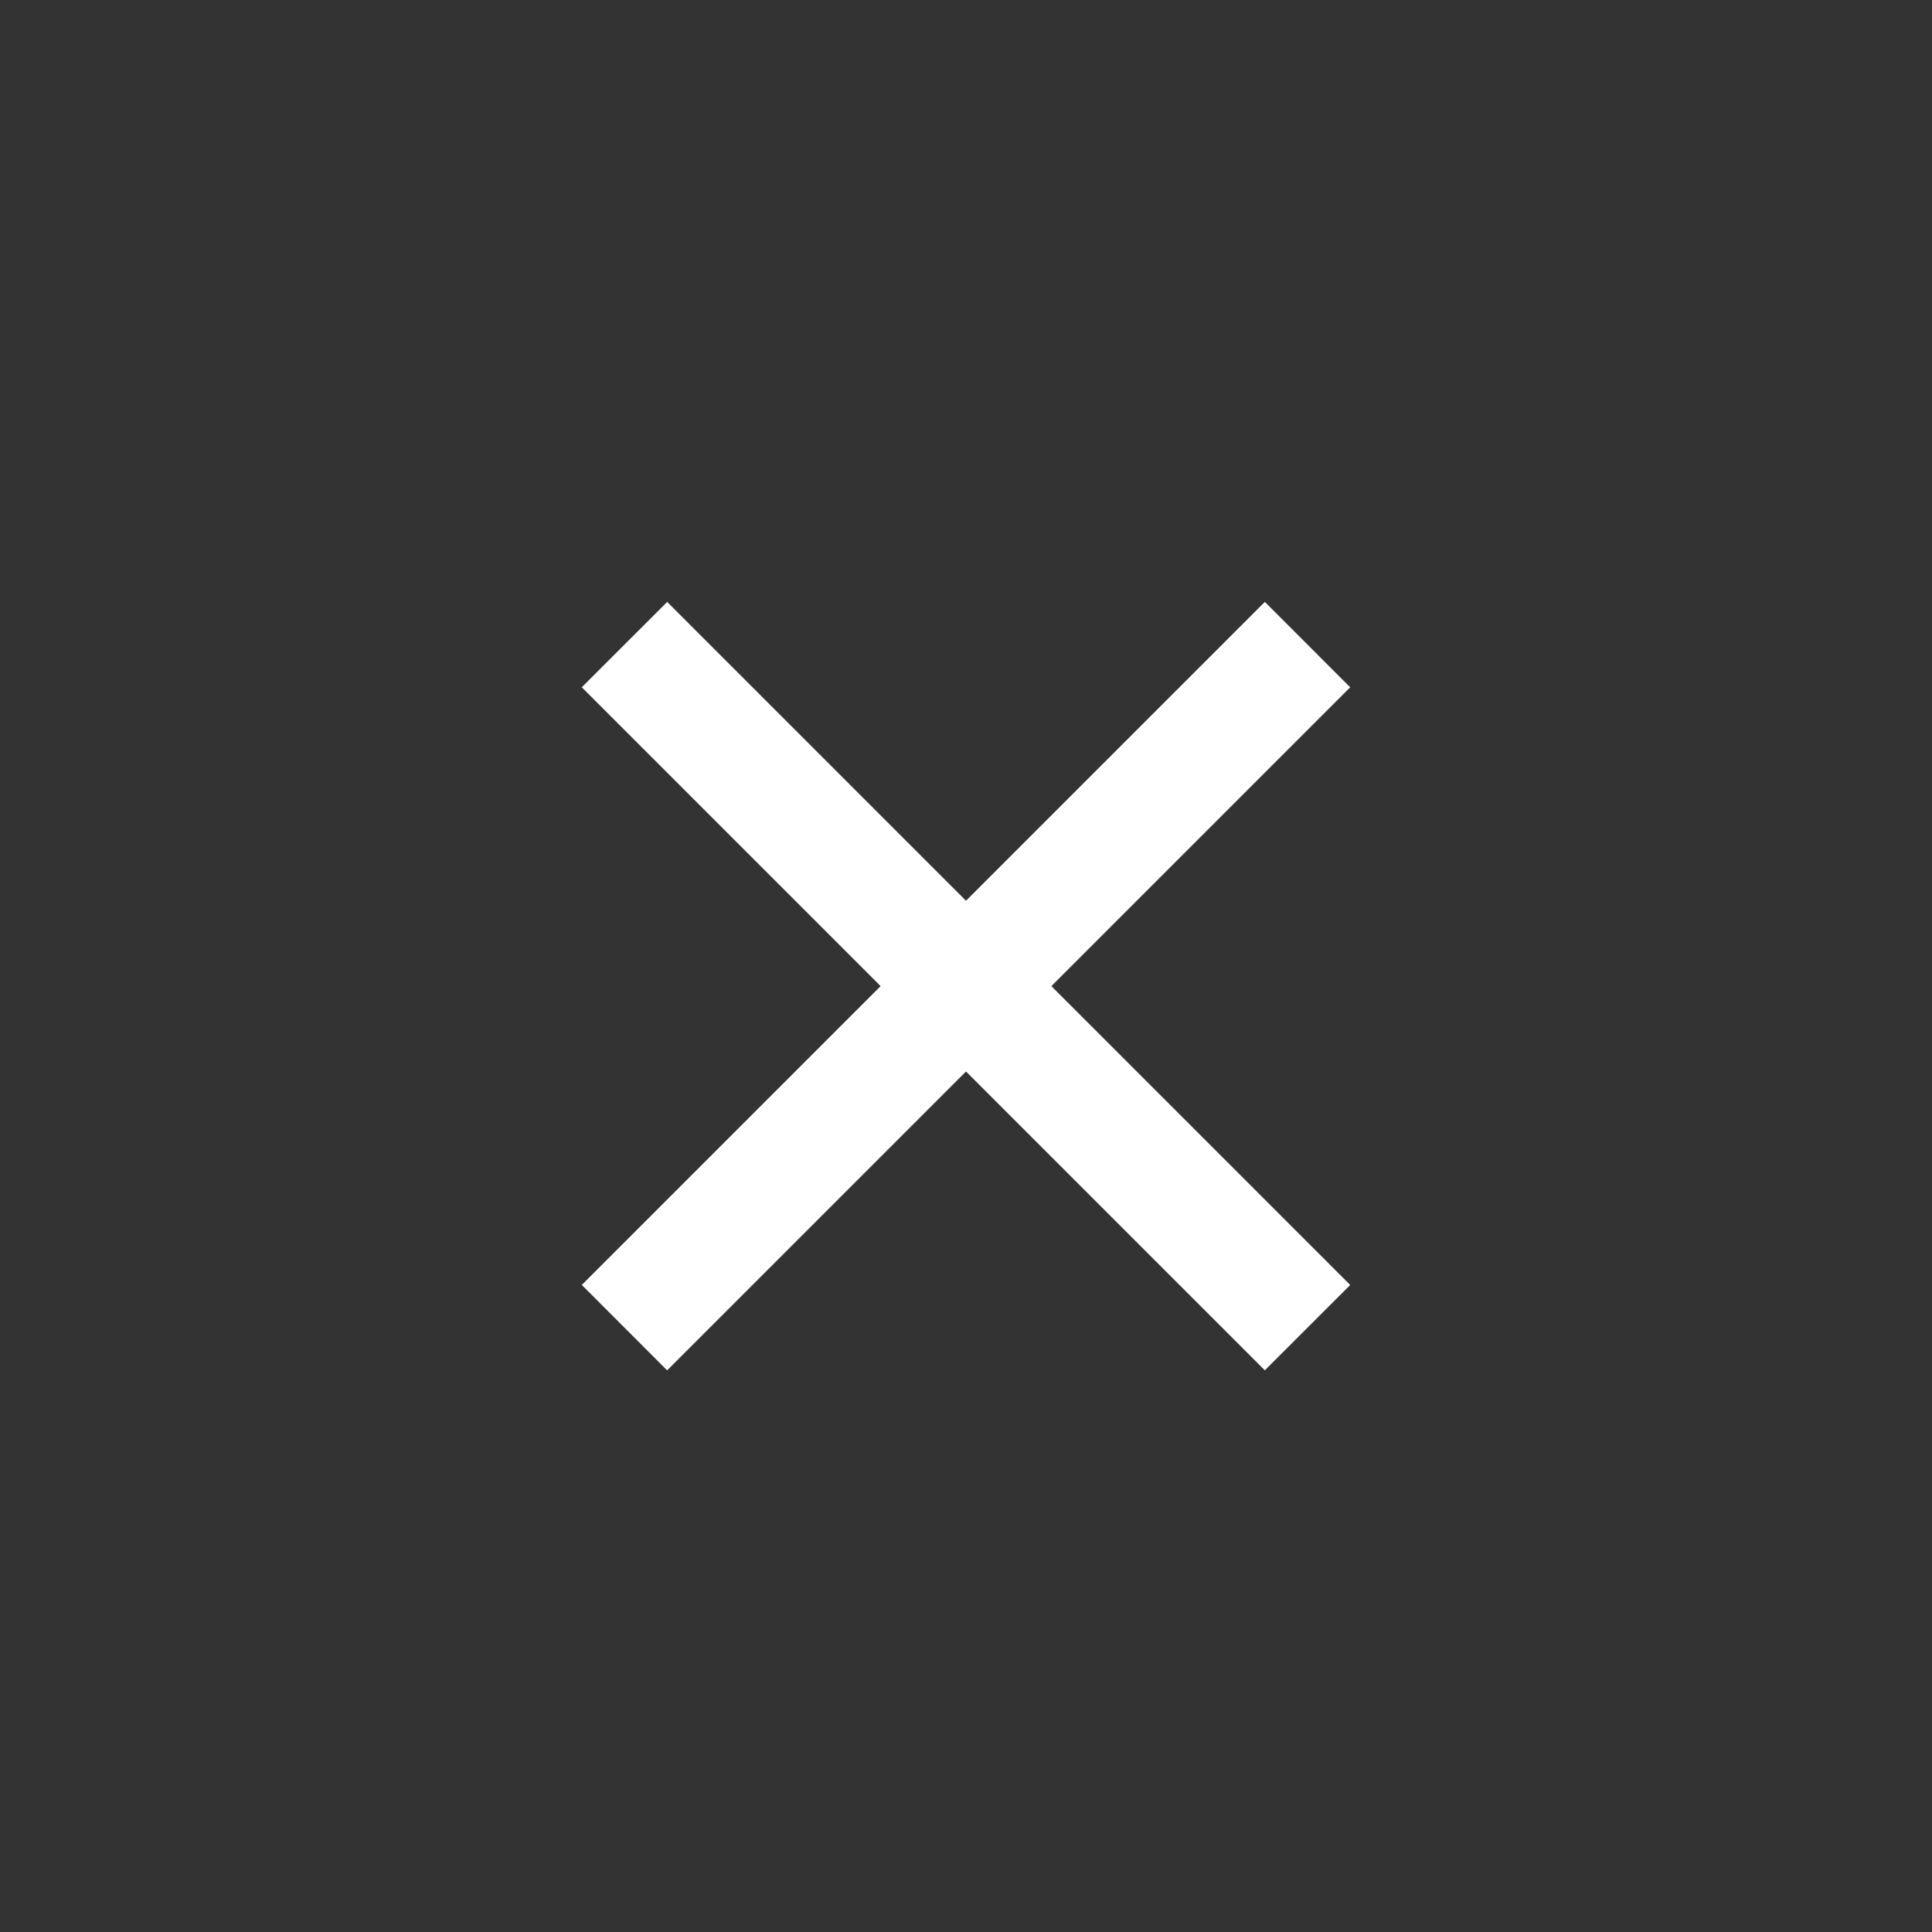 <svg xmlns="http://www.w3.org/2000/svg" width="48" height="48" viewBox="0 0 48 48">
    <rect x="0" y="0" width="48" height="48" fill="#333333" stroke="none"/>
    <g fill="#FFF" fill-rule="evenodd">
        <path d="M16.575 34.046l16.97-16.97-2.12-2.122-16.97 16.97z"/>
        <path d="M14.454 17.075l16.97 16.97 2.122-2.12-16.97-16.97z"/>
    </g>
</svg>
